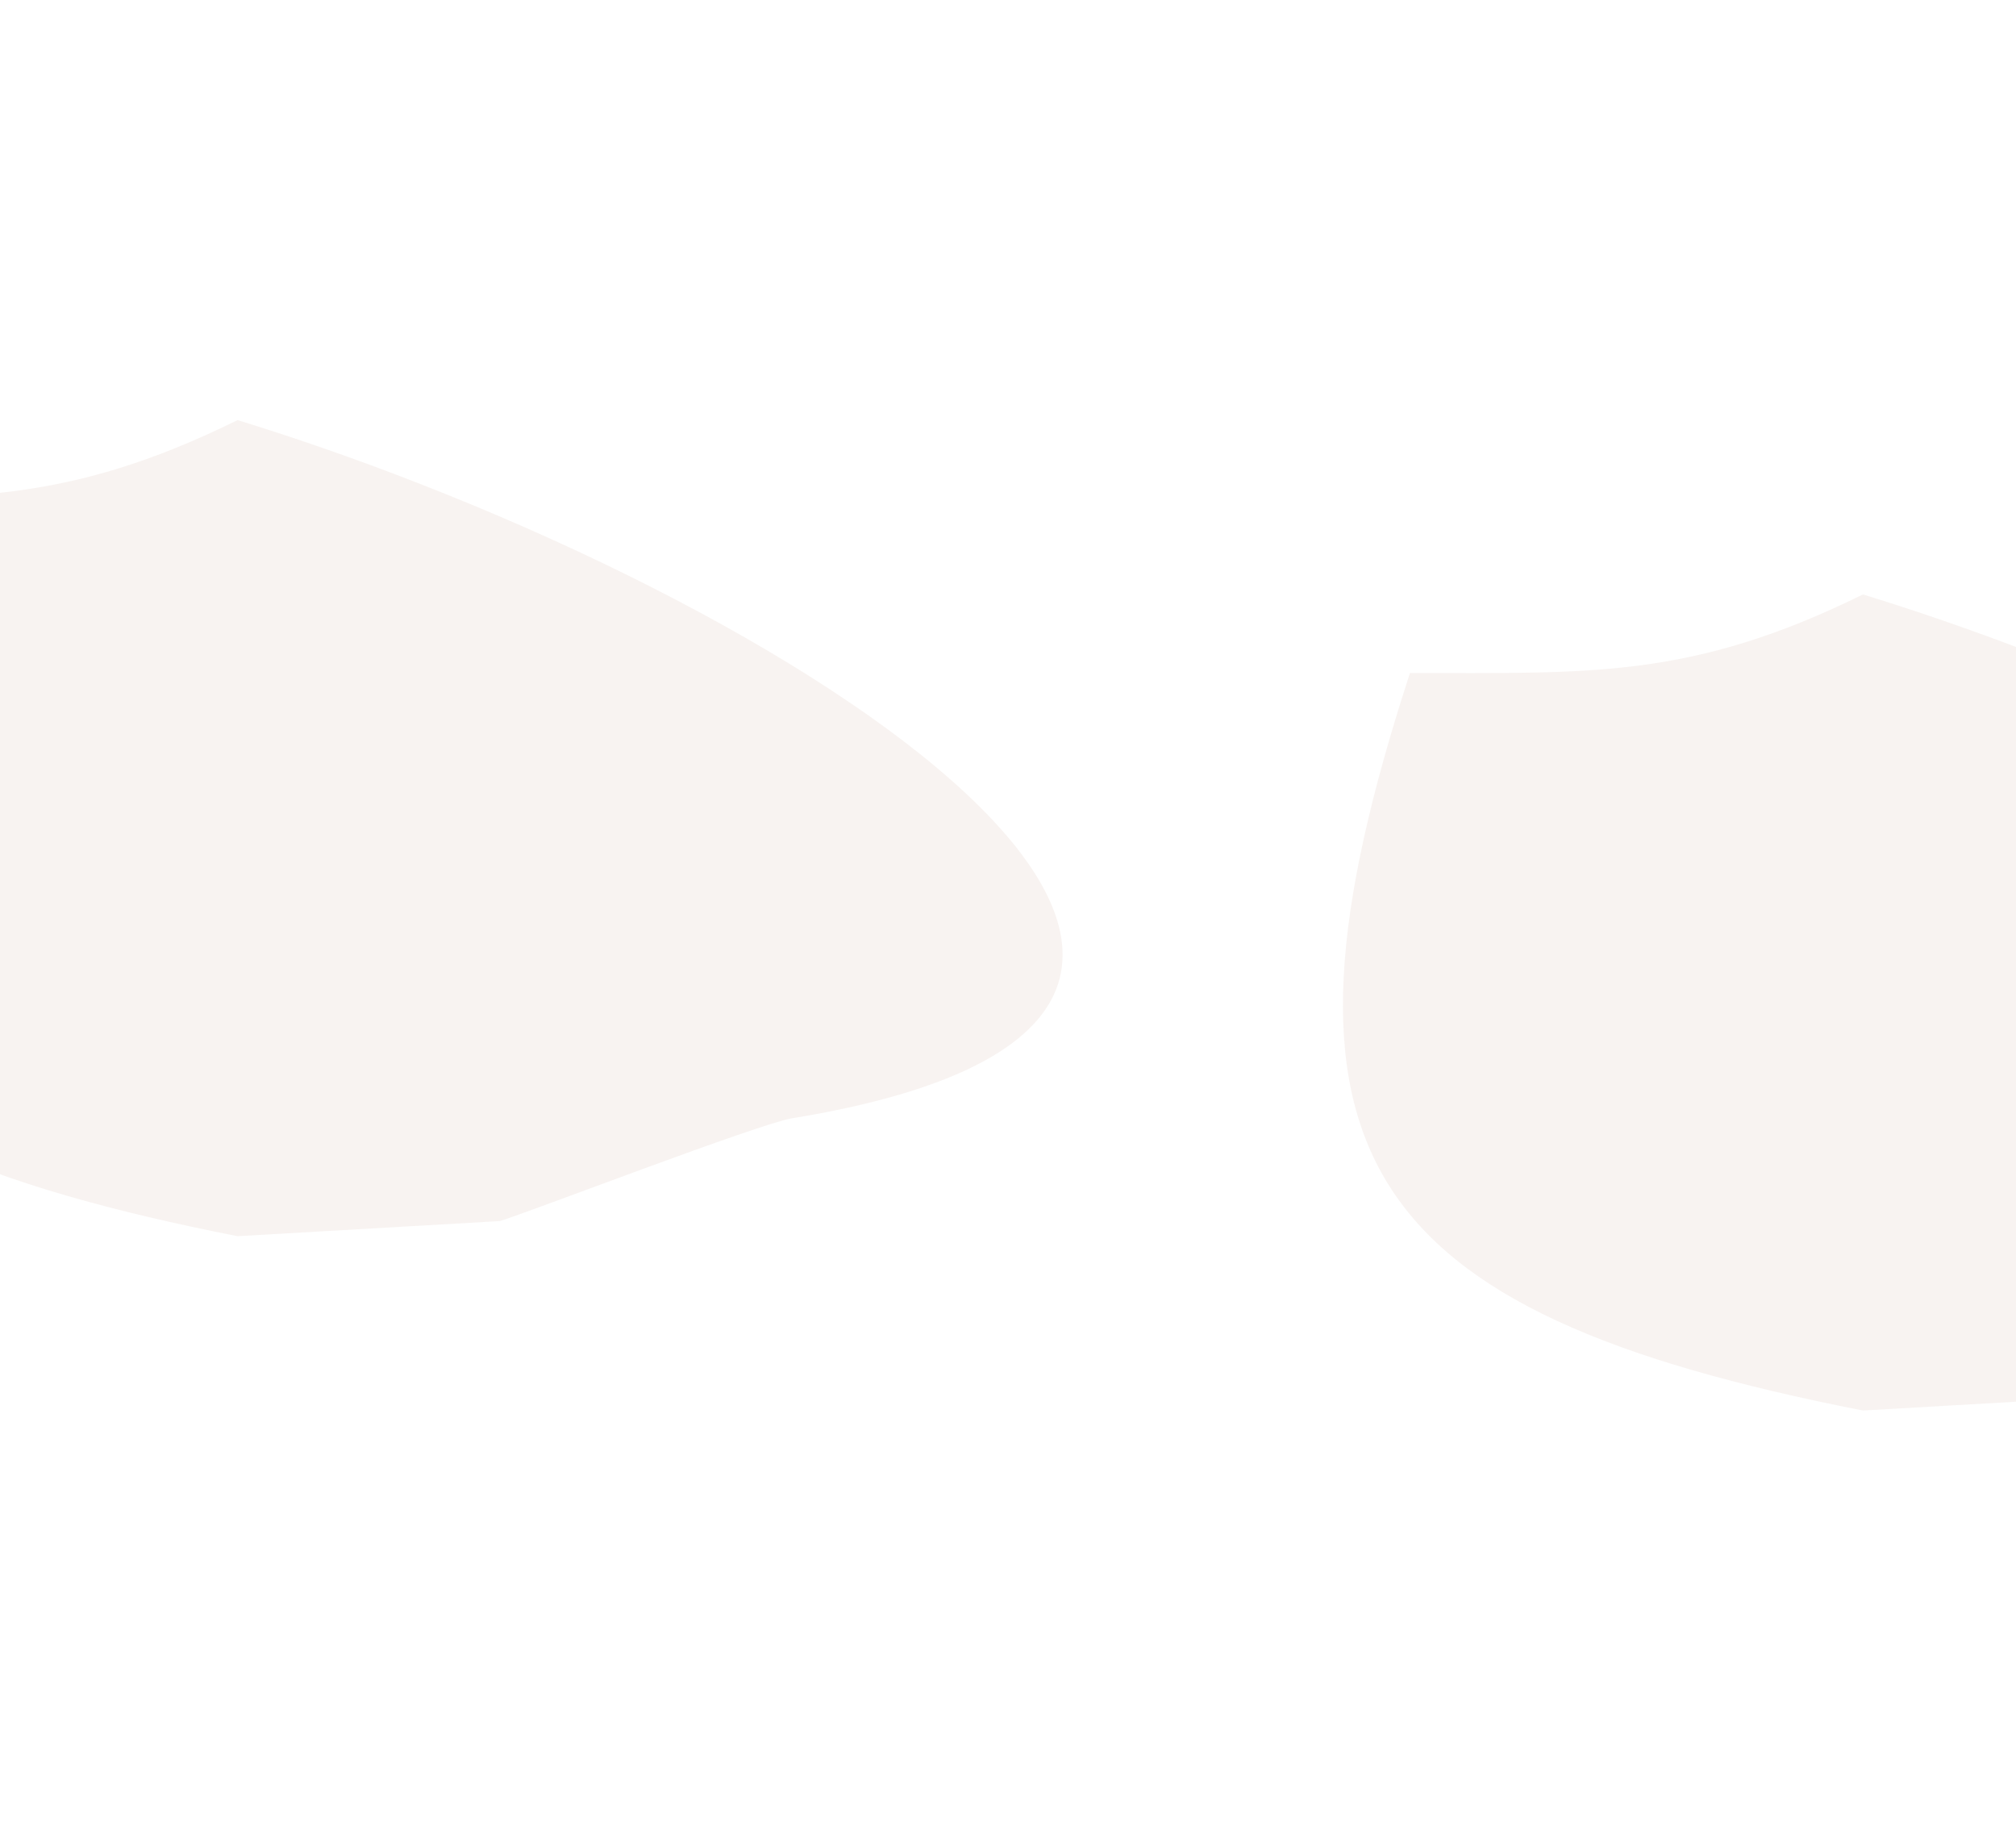 <svg width="1920" height="1743" viewBox="0 0 1920 1743" fill="none" xmlns="http://www.w3.org/2000/svg">
<g filter="url(#filter0_f_288_201)">
<path d="M754.238 1064.77C722.73 1069.91 504.452 1153.98 476.067 1162.61L226.281 1177C-256.253 1082.41 -353.638 930.341 -205.168 474.822C-34.587 474.546 61.533 481.076 226.281 400C761.08 564.586 1368.11 964.517 754.238 1064.77Z" fill="#853C1E" fill-opacity="0.06"/>
</g>
<g filter="url(#filter1_f_288_201)">
<path d="M2302.24 1230.77C2270.73 1235.91 2052.45 1319.98 2024.07 1328.61L1774.28 1343C1291.75 1248.41 1194.36 1096.34 1342.83 640.822C1513.41 640.546 1609.53 647.076 1774.28 566C2309.08 730.586 2916.11 1130.52 2302.24 1230.77Z" fill="#853C1E" fill-opacity="0.06"/>
</g>
<defs>
<filter id="filter0_f_288_201" x="-669" y="0" width="2081" height="1577" filterUnits="userSpaceOnUse" color-interpolation-filters="sRGB">
<feFlood flood-opacity="0" result="BackgroundImageFix"/>
<feBlend mode="normal" in="SourceGraphic" in2="BackgroundImageFix" result="shape"/>
<feGaussianBlur stdDeviation="200" result="effect1_foregroundBlur_288_201"/>
</filter>
<filter id="filter1_f_288_201" x="879" y="166" width="2081" height="1577" filterUnits="userSpaceOnUse" color-interpolation-filters="sRGB">
<feFlood flood-opacity="0" result="BackgroundImageFix"/>
<feBlend mode="normal" in="SourceGraphic" in2="BackgroundImageFix" result="shape"/>
<feGaussianBlur stdDeviation="200" result="effect1_foregroundBlur_288_201"/>
</filter>
</defs>
</svg>
